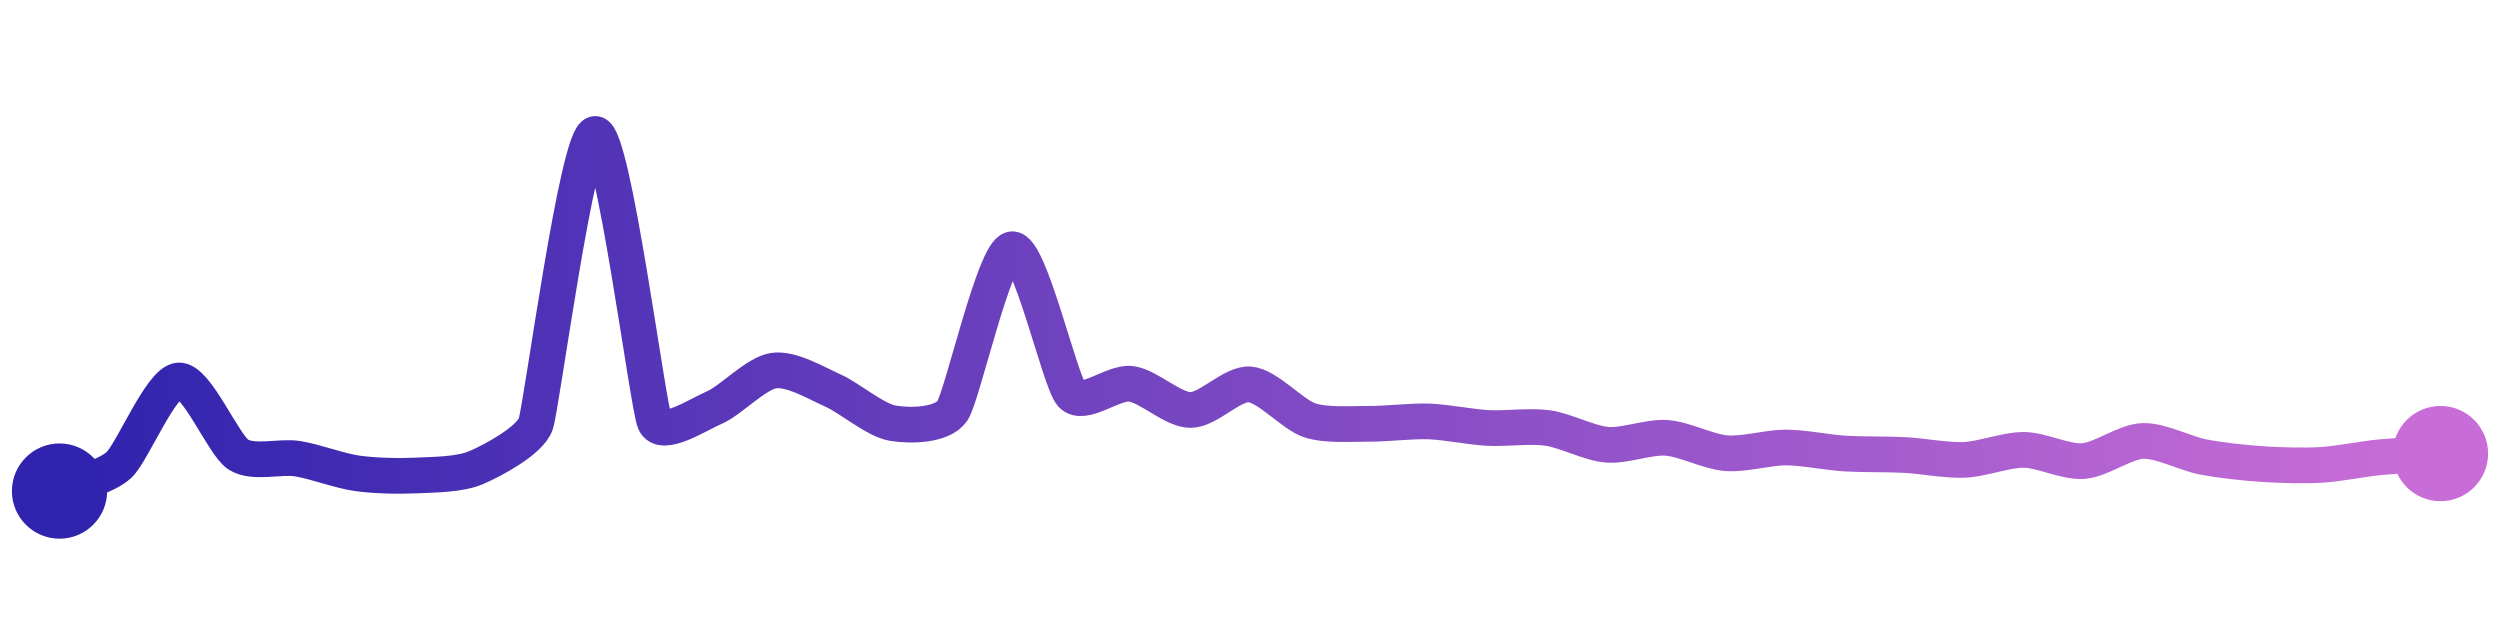 <svg width="200" height="50" viewBox="0 0 210 50" xmlns="http://www.w3.org/2000/svg">
    <defs>
        <linearGradient x1="0%" y1="0%" x2="100%" y2="0%" id="a">
            <stop stop-color="#3023AE" offset="0%"/>
            <stop stop-color="#C86DD7" offset="100%"/>
        </linearGradient>
    </defs>
    <path stroke="url(#a)"
          stroke-width="3"
          stroke-linejoin="round"
          stroke-linecap="round"
          d="M5 40 C 6.37 39.4, 8.9 38.82, 10 37.8 S 13.51 30.84, 15 30.71 S 18.75 36.1, 20 36.92 S 23.52 37.04, 25 37.28 S 28.51 38.3, 30 38.51 S 33.5 38.76, 35 38.69 S 38.62 38.62, 40 38.03 S 44.5 35.78, 45 34.37 S 48.5 10.03, 50 10 S 54.4 32.82, 55 34.2 S 58.62 33.58, 60 32.99 S 63.51 30.09, 65 29.88 S 68.63 30.96, 70 31.57 S 73.52 34.05, 75 34.3 S 79.15 34.5, 80 33.26 S 83.51 19.9, 85 19.69 S 89.01 30.76, 90 31.88 S 93.51 30.8, 95 30.99 S 98.5 33.18, 100 33.19 S 103.51 30.91, 105 31.04 S 108.58 33.58, 110 34.05 S 113.5 34.34, 115 34.35 S 118.5 34.1, 120 34.15 S 123.5 34.62, 125 34.7 S 128.51 34.49, 130 34.7 S 133.51 35.99, 135 36.11 S 138.5 35.42, 140 35.53 S 143.5 36.7, 145 36.82 S 148.5 36.34, 150 36.34 S 153.5 36.76, 155 36.85 S 158.5 36.89, 160 36.97 S 163.5 37.44, 165 37.38 S 168.5 36.53, 170 36.54 S 173.5 37.59, 175 37.48 S 178.5 35.84, 180 35.79 S 183.53 36.83, 185 37.12 S 188.5 37.63, 190 37.73 S 193.5 37.89, 195 37.8 S 198.51 37.29, 200 37.15 S 203.5 36.94, 205 36.85"
          fill="none"/>
    <circle r="4" cx="5" cy="40" fill="#3023AE"/>
    <circle r="4" cx="205" cy="36.85" fill="#C86DD7"/>      
</svg>